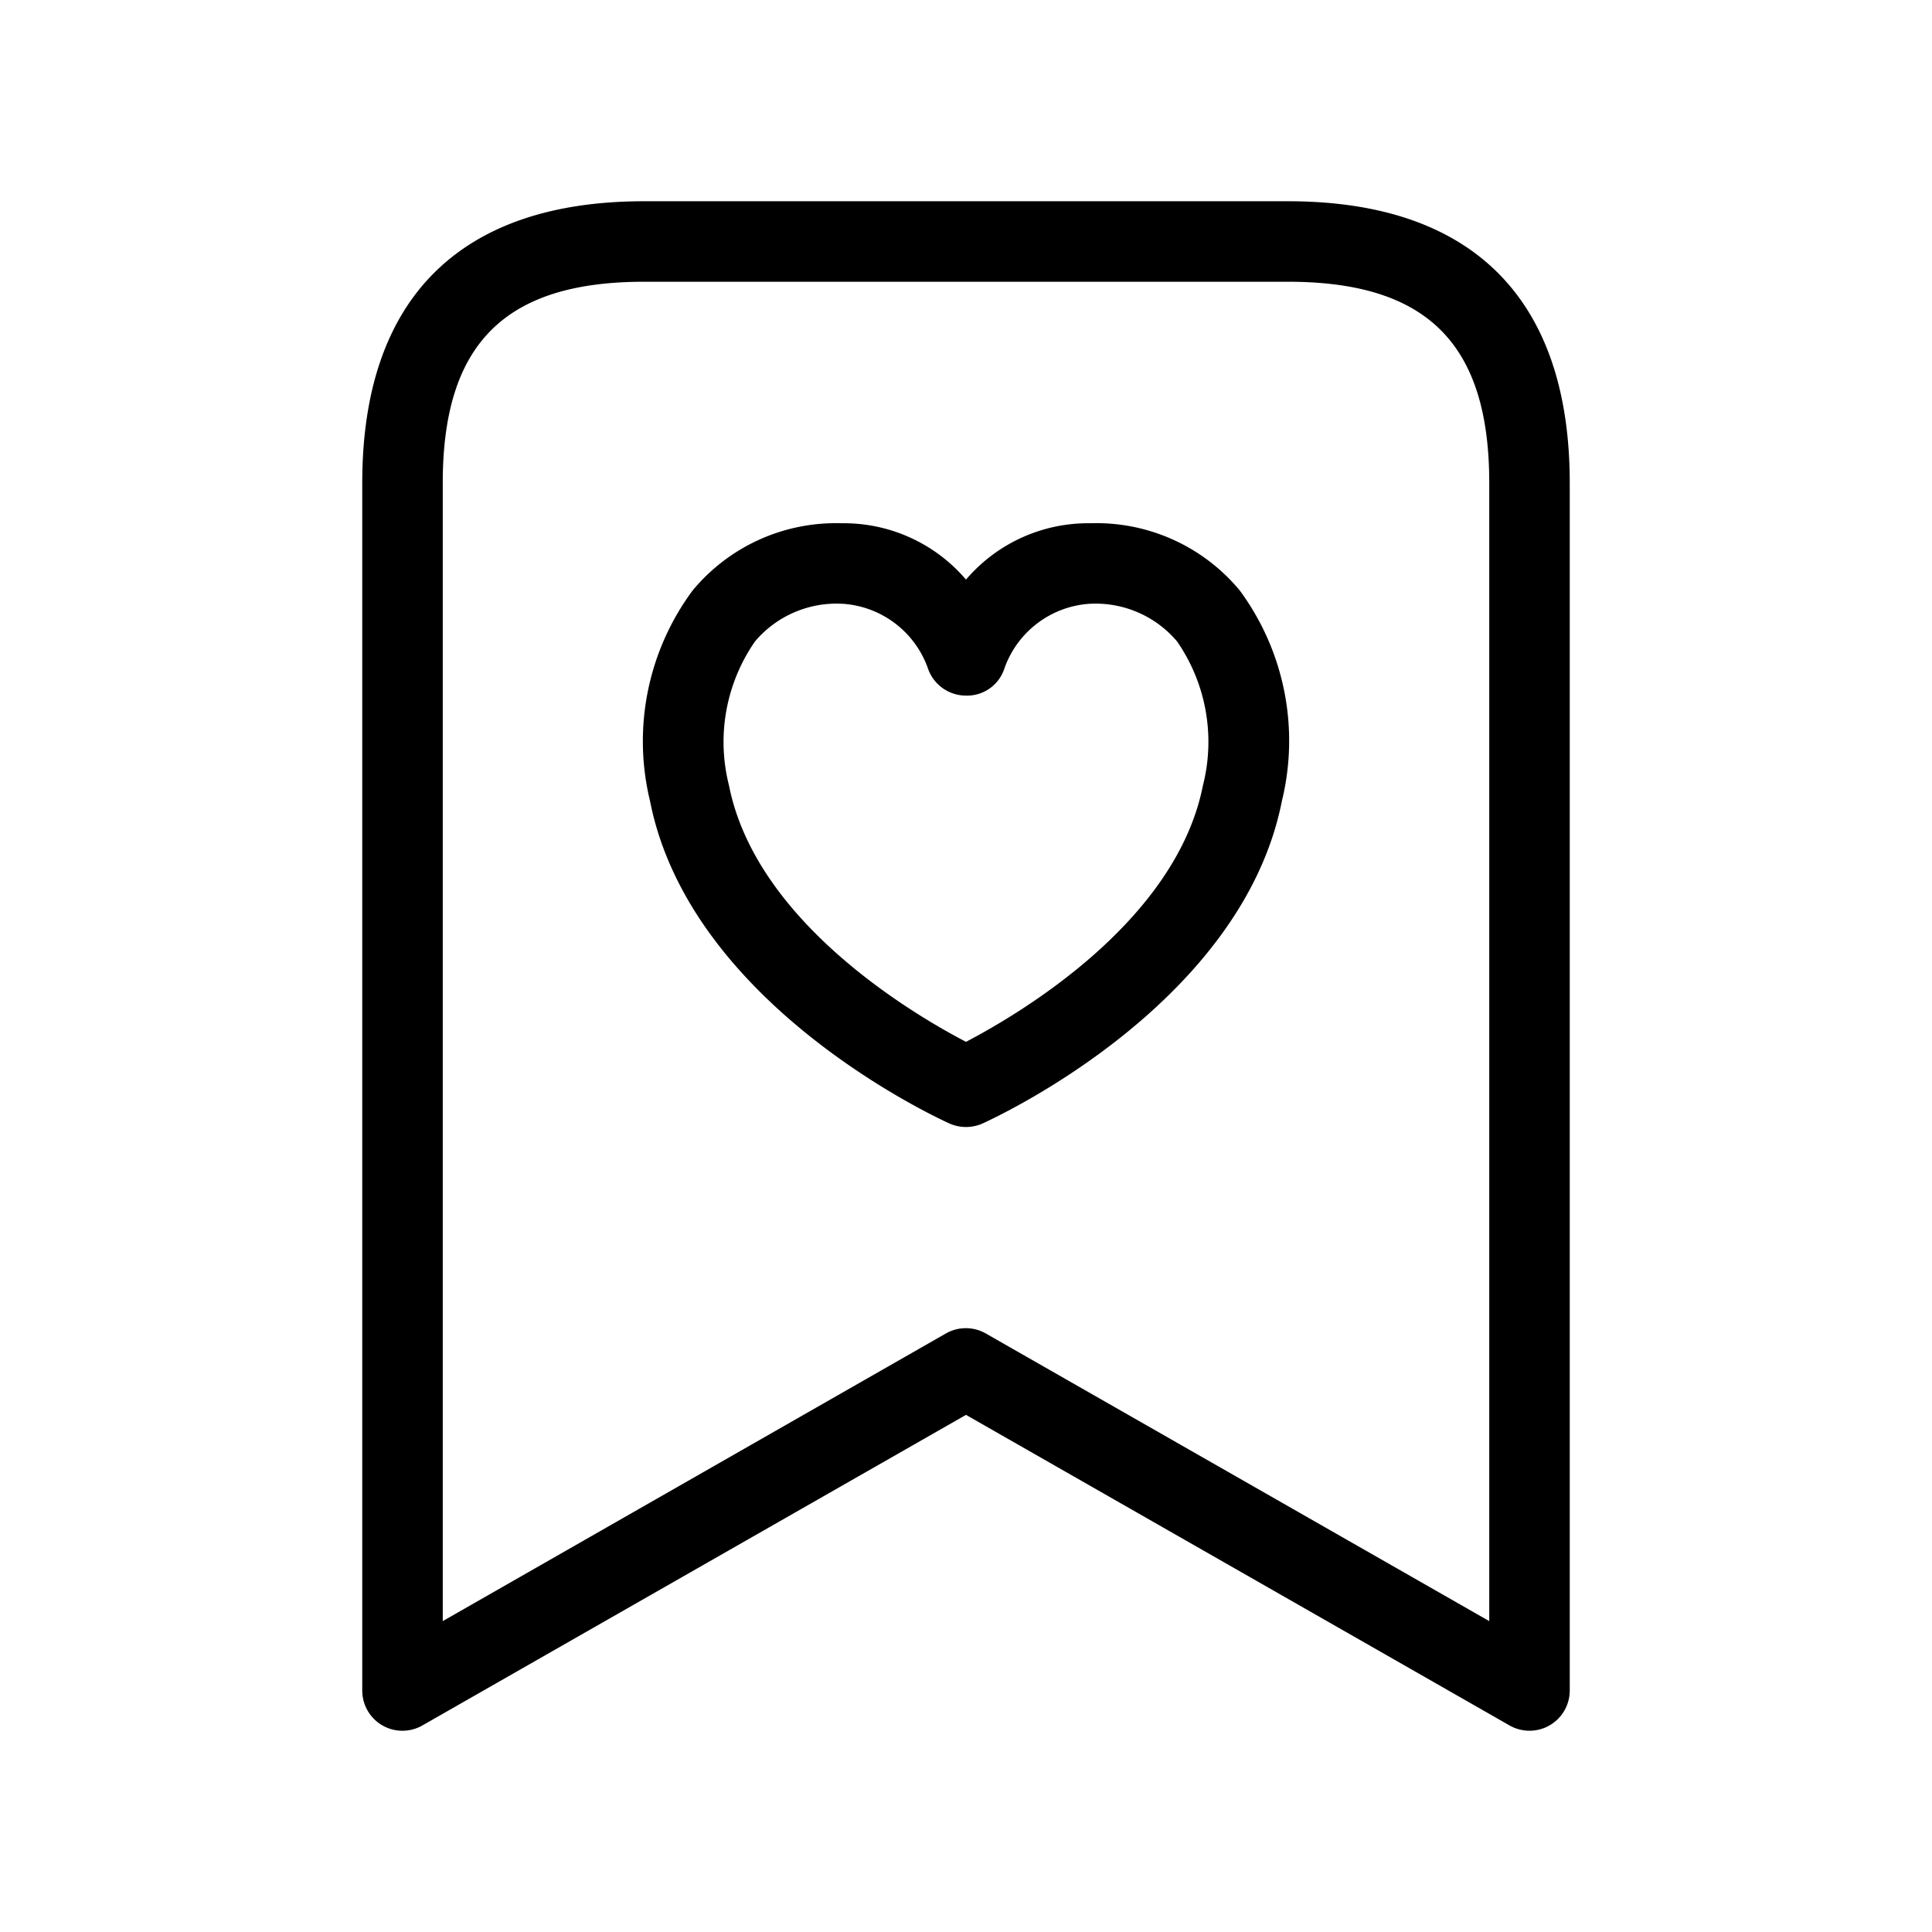 <svg xmlns="http://www.w3.org/2000/svg" width="24" height="24" viewBox="0 0 24 24">
    <path d="M16,2.5H8C5.71,2.5,4.5,3.71,4.5,6V21a.5.5,0,0,0,.249.433.5.5,0,0,0,.5,0L12,17.576l6.752,3.858A.5.5,0,0,0,19.5,21V6C19.5,3.71,18.29,2.5,16,2.5Zm2.5,17.638-6.252-3.572a.5.5,0,0,0-.5,0L5.5,20.138V6c0-1.729.771-2.5,2.5-2.5h8c1.729,0,2.5.771,2.5,2.5ZM13.549,6.5h-.011A1.994,1.994,0,0,0,12,7.2a1.994,1.994,0,0,0-1.538-.7h-.011a2.311,2.311,0,0,0-1.846.834,3.145,3.145,0,0,0-.53,2.617c.5,2.538,3.589,3.946,3.721,4.006a.505.505,0,0,0,.408,0c.132-.06,3.22-1.468,3.72-4.006A3.148,3.148,0,0,0,15.4,7.334,2.313,2.313,0,0,0,13.549,6.5Zm1.394,3.258c-.335,1.7-2.3,2.848-2.943,3.184-.645-.336-2.608-1.486-2.944-3.184a2.191,2.191,0,0,1,.323-1.79A1.326,1.326,0,0,1,10.455,7.5h.006a1.207,1.207,0,0,1,1.065.8A.5.5,0,0,0,12,8.641a.487.487,0,0,0,.476-.334A1.207,1.207,0,0,1,13.539,7.5h.006a1.326,1.326,0,0,1,1.077.468A2.194,2.194,0,0,1,14.943,9.758Z"/>
</svg>